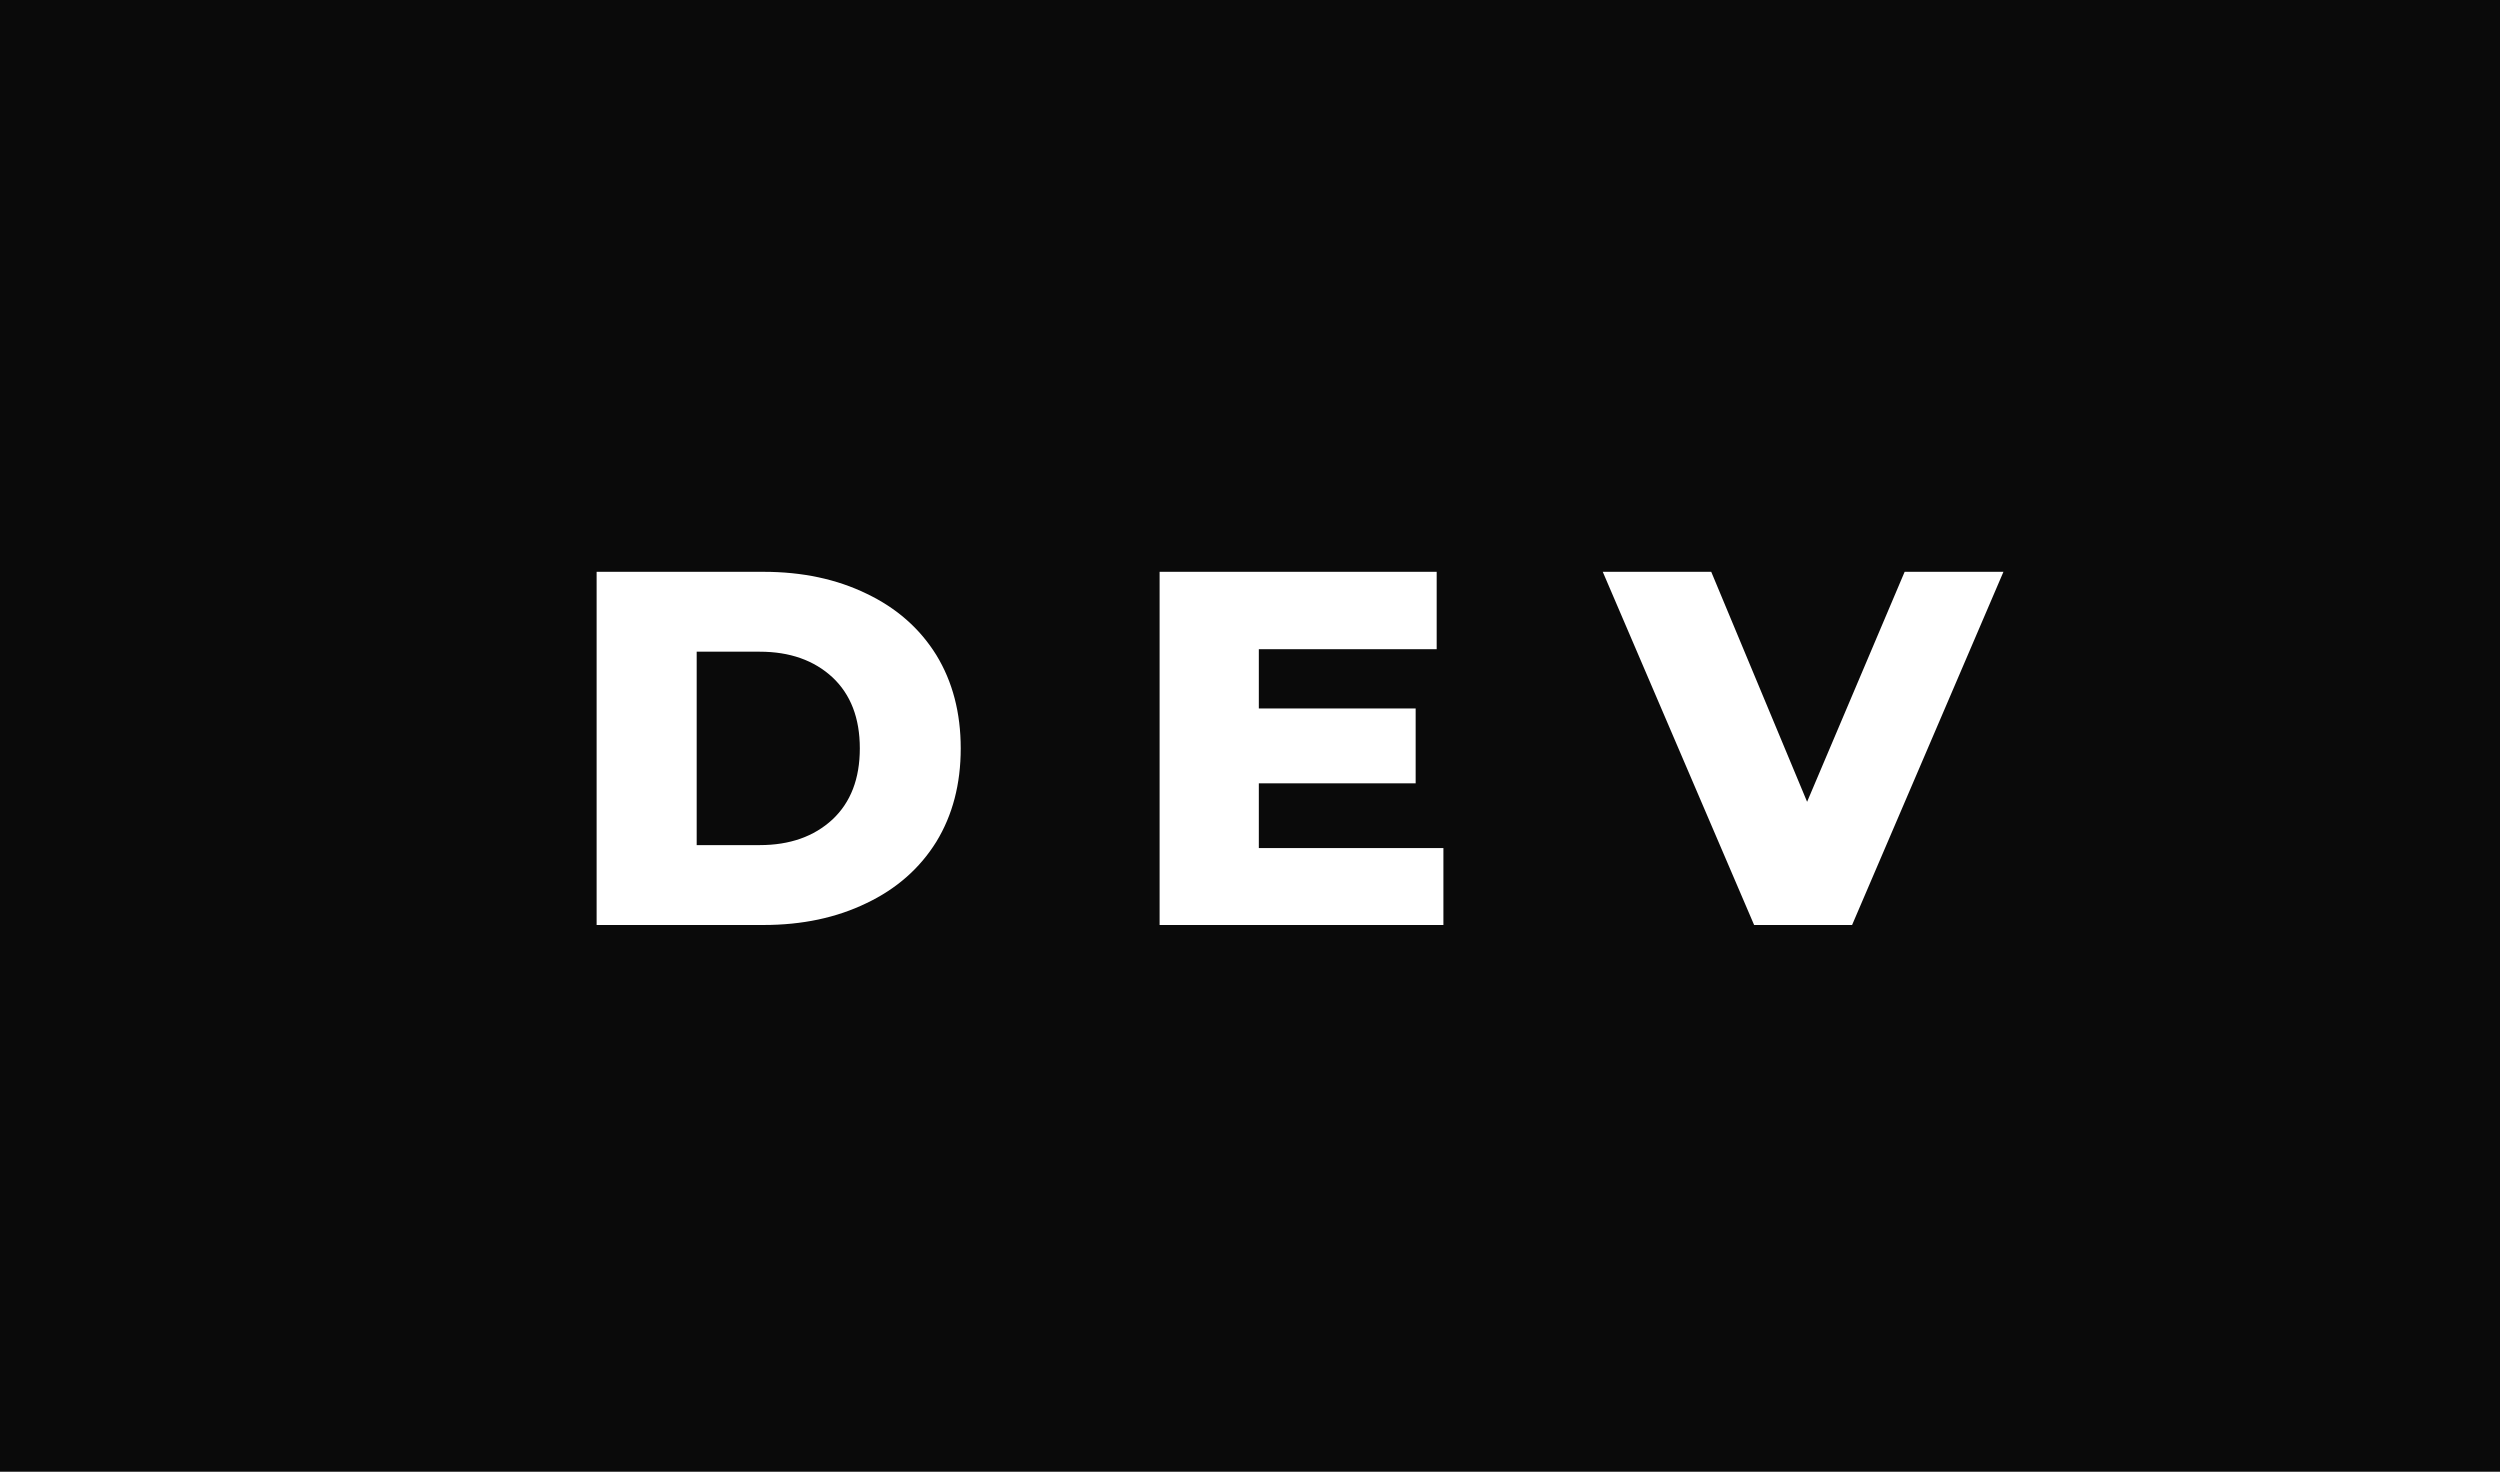 <svg xmlns="http://www.w3.org/2000/svg" width="59.46" height="35" viewBox="0 0 59.46 35"><rect x="0" y="0" width="59.46" height="35" fill="#808080" stroke="none"/><rect class="svg__rect" x="0" y="0" width="0" height="35" fill="#31C4F3"/><rect class="svg__rect" x="0" y="0" width="59.46" height="35" fill="#0A0A0A"/><path class="svg__text" d="" fill="#FFFFFF"/><path class="svg__text" d="M18.16 22L14.19 22L14.19 13.60L18.16 13.60Q19.54 13.60 20.61 14.12Q21.68 14.63 22.27 15.58Q22.85 16.53 22.85 17.80L22.85 17.80Q22.85 19.07 22.27 20.02Q21.68 20.97 20.61 21.48Q19.54 22 18.16 22L18.16 22ZM16.57 15.50L16.57 20.10L18.07 20.10Q19.14 20.10 19.80 19.49Q20.45 18.88 20.45 17.80L20.45 17.80Q20.45 16.72 19.80 16.11Q19.14 15.50 18.07 15.50L18.07 15.50L16.57 15.50ZM34.33 22L27.58 22L27.58 13.60L34.17 13.60L34.17 15.44L29.94 15.44L29.94 16.85L33.67 16.85L33.67 18.63L29.94 18.63L29.94 20.17L34.33 20.17L34.33 22ZM41.72 22L38.12 13.60L40.70 13.60L42.98 19.07L45.30 13.60L47.65 13.60L44.05 22L41.72 22Z" fill="#FFFFFF" x="39"/></svg>